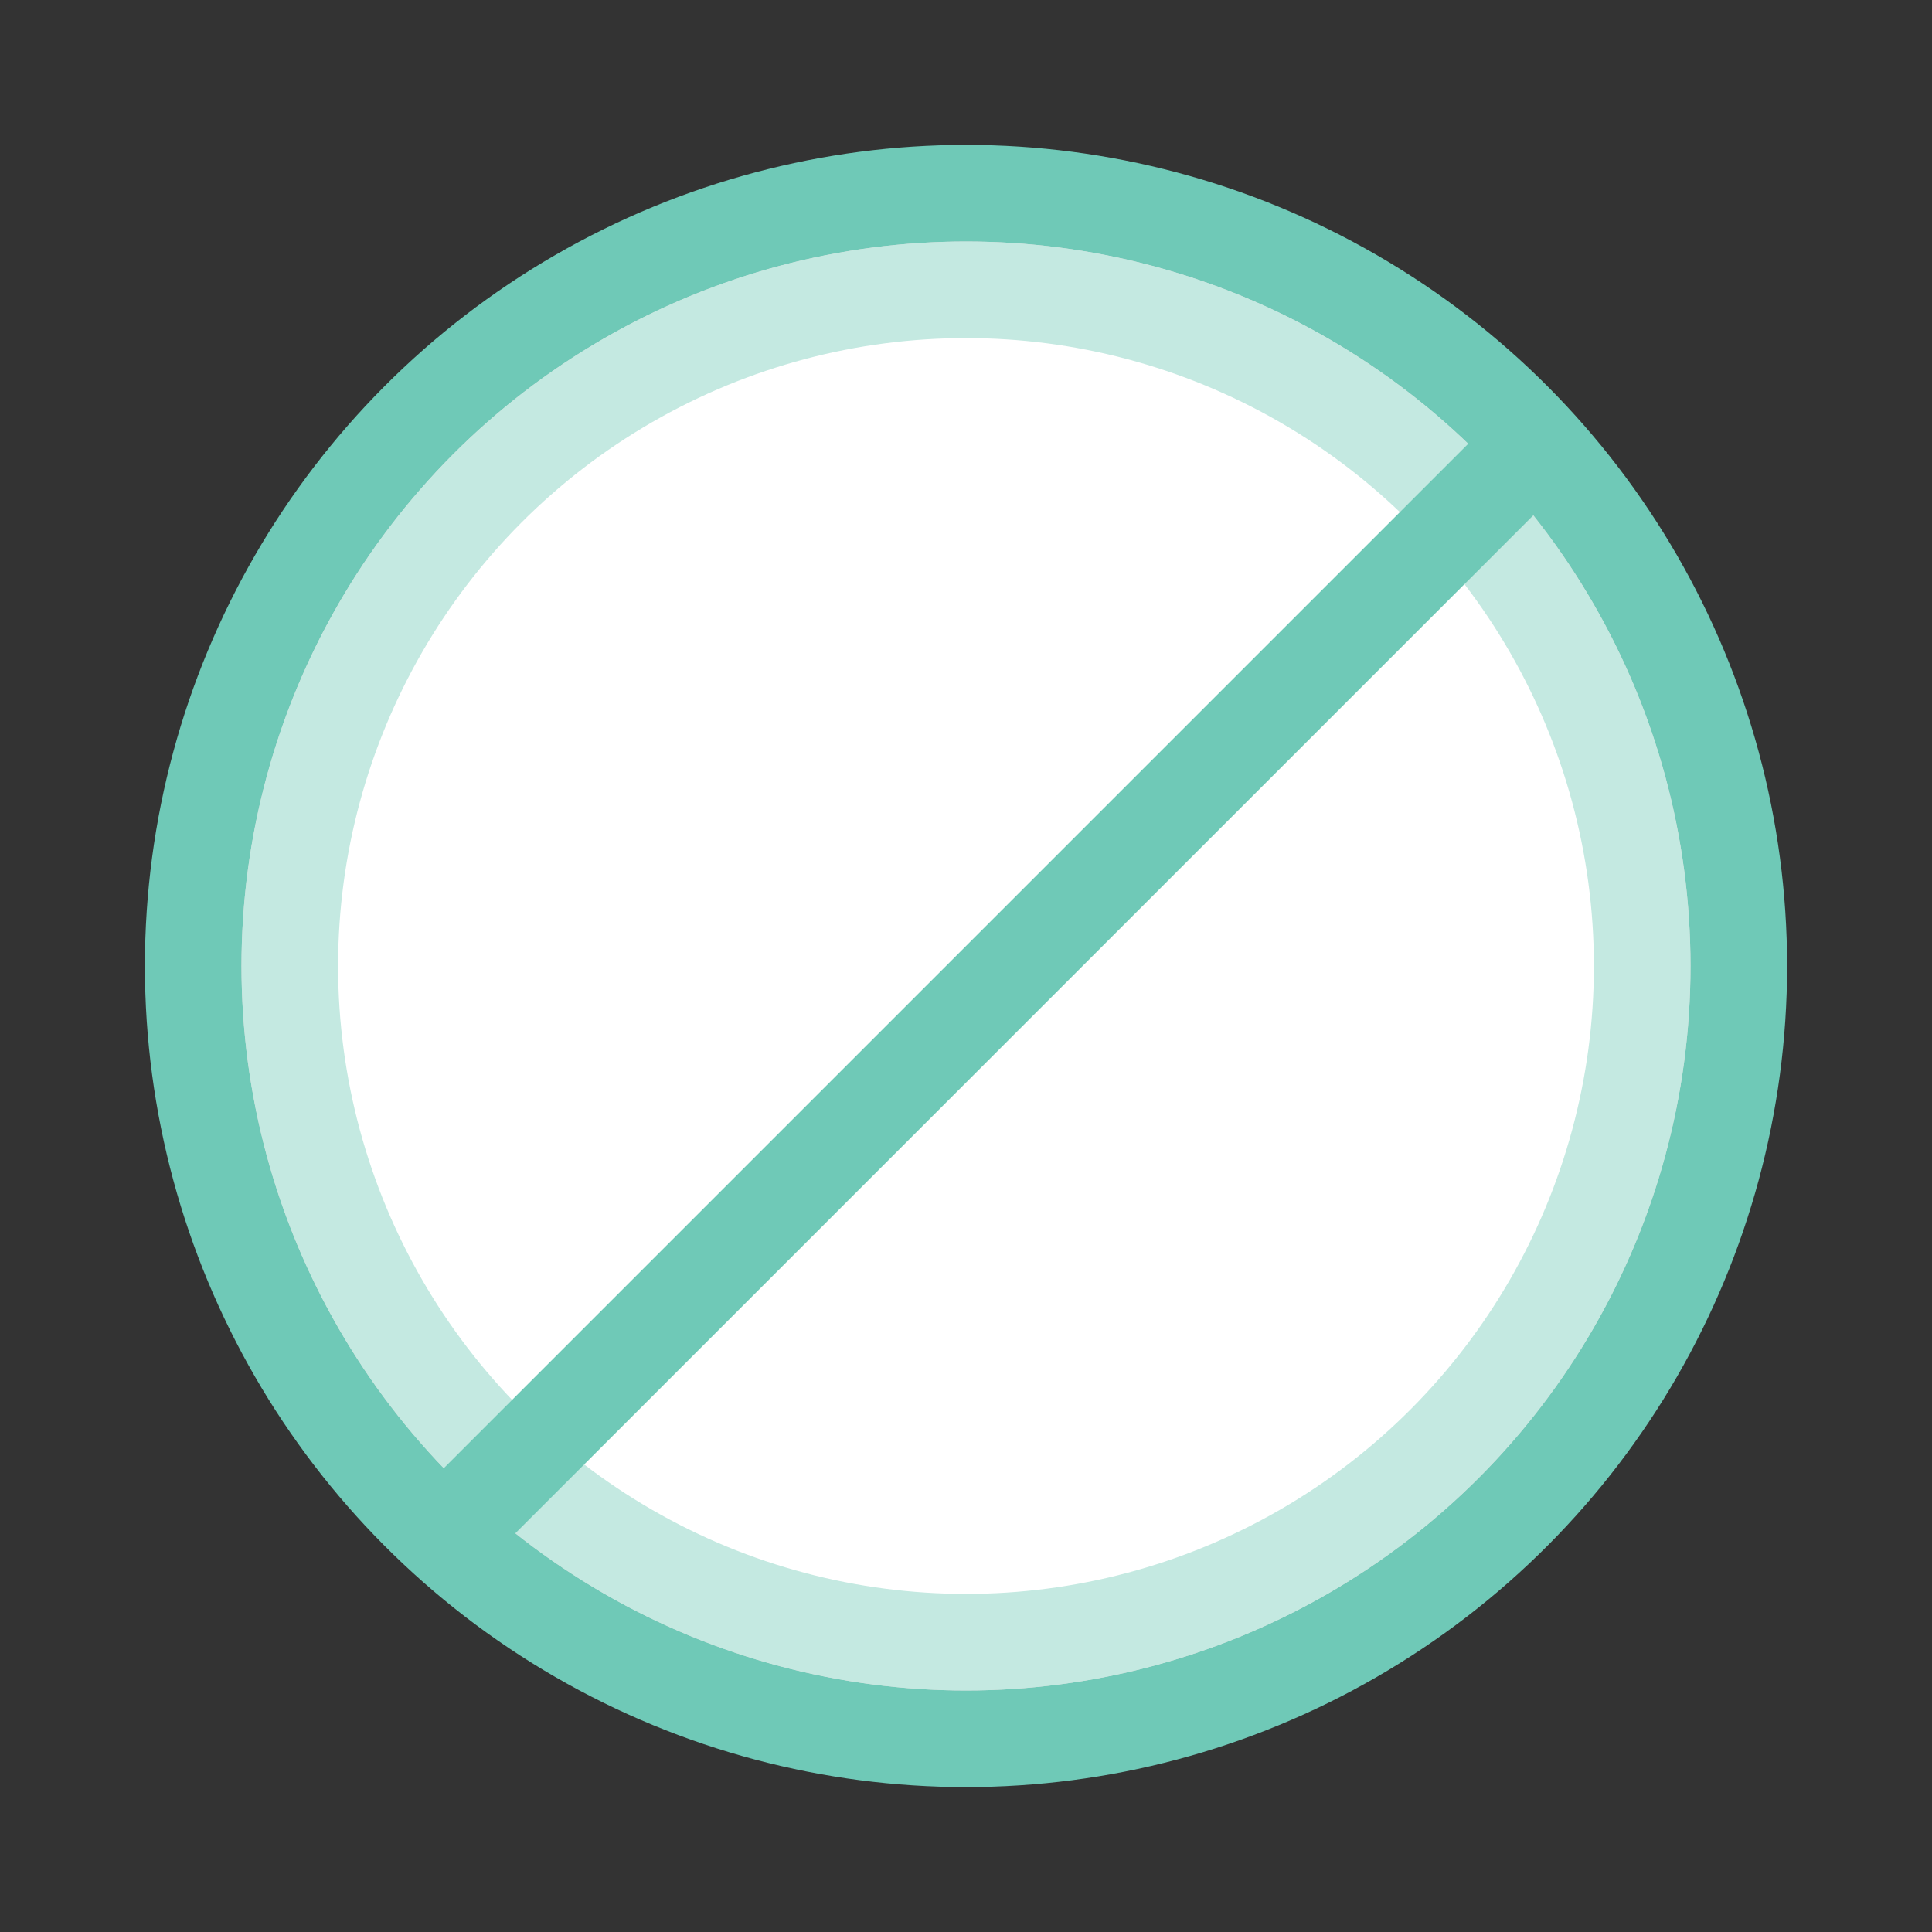 <?xml version="1.0" encoding="UTF-8" standalone="no"?>
<svg width="40px" height="40px" viewBox="0 0 40 40" version="1.1" xmlns="http://www.w3.org/2000/svg" xmlns:xlink="http://www.w3.org/1999/xlink" xmlns:sketch="http://www.bohemiancoding.com/sketch/ns">
    <rect x="0" y="0" width="40" height="40" fill="#333333" stroke="none"/>
    <!-- Generator: Sketch 3.1 (8751) - http://www.bohemiancoding.com/sketch -->
    <title>no</title>
    <desc>Created with Sketch.</desc>
    <defs></defs>
    <g id="Illustrations" stroke="none" stroke-width="1" fill="none" fill-rule="evenodd" sketch:type="MSPage">
        <g id="no" sketch:type="MSArtboardGroup" stroke-width="2">
            <circle id="Oval-129" stroke="#6FC9B7" fill="#D8D8D8" sketch:type="MSShapeGroup" cx="20" cy="20" r="16"></circle>
            <circle id="Oval-130" stroke="#C4E9E1" fill="#FFFFFF" sketch:type="MSShapeGroup" cx="20" cy="20" r="14"></circle>
            <path d="M30.607,10.393 L9.736,31.264" id="Line" stroke="#6FC9B7" stroke-linecap="square" sketch:type="MSShapeGroup"></path>
        </g>
    </g>
</svg>